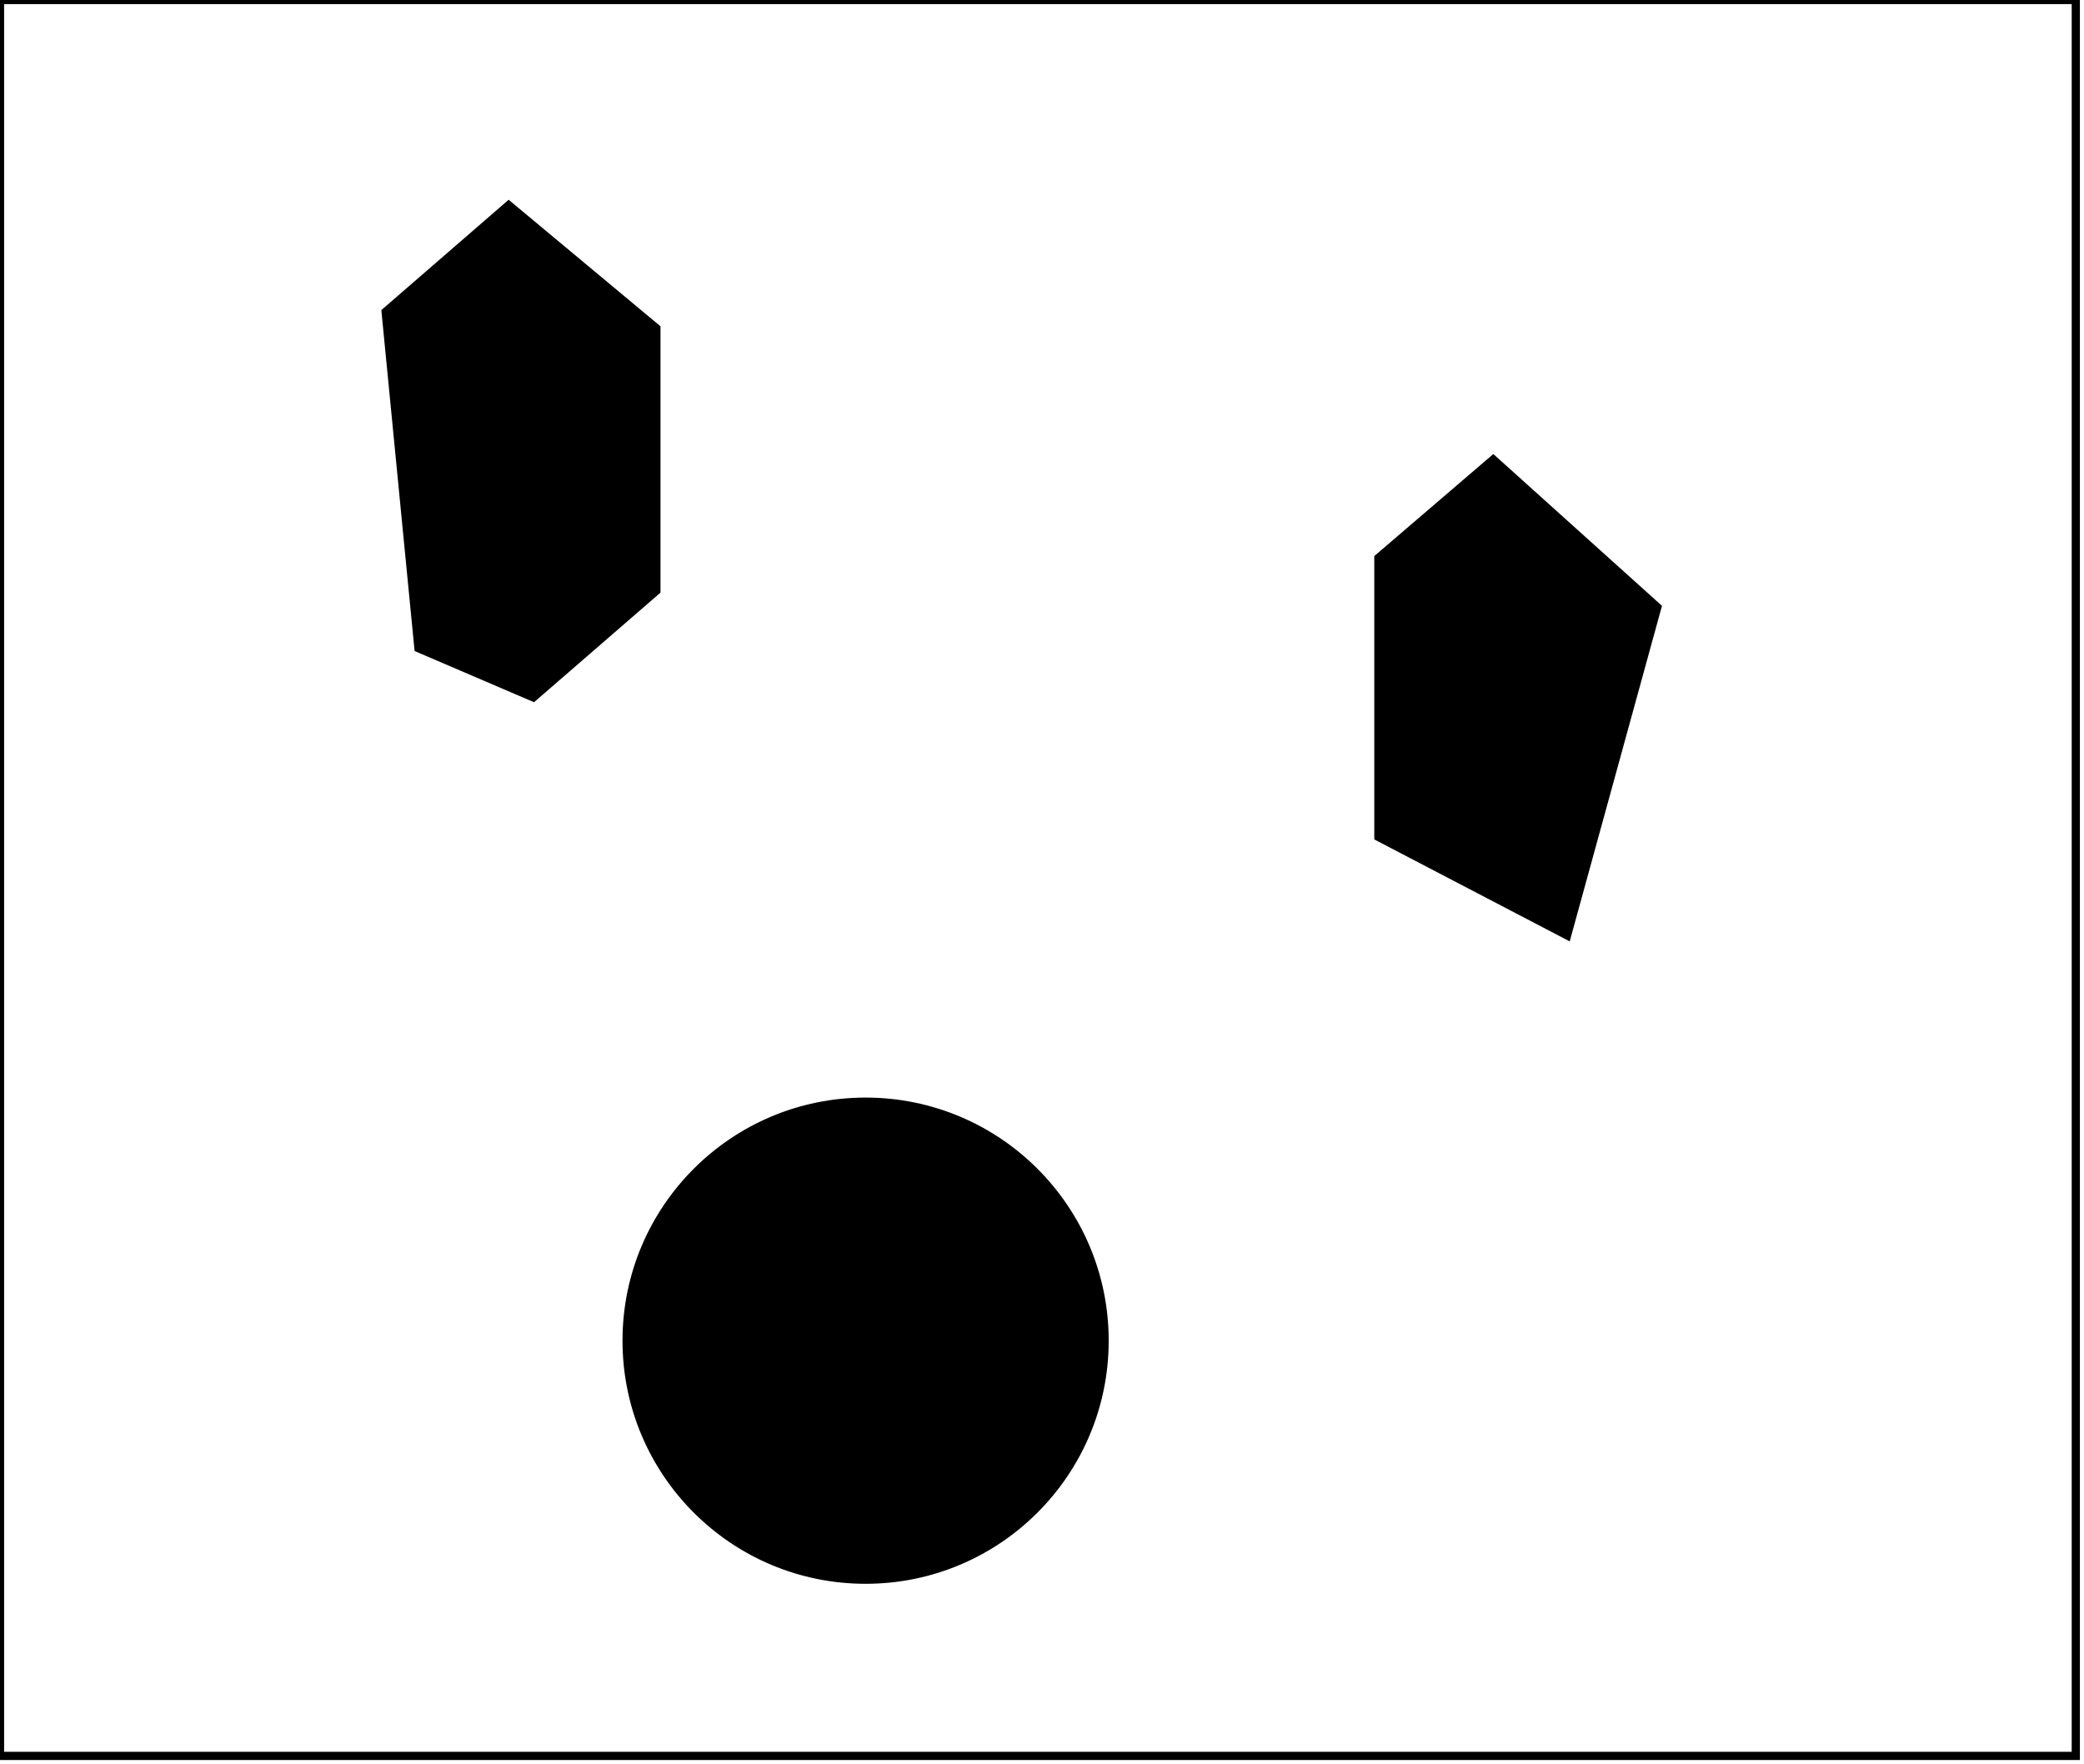 <?xml version="1.0" encoding="utf-8" ?>
<svg baseProfile="full" height="215" version="1.1" width="254" xmlns="http://www.w3.org/2000/svg" xmlns:ev="http://www.w3.org/2001/xml-events" xmlns:xlink="http://www.w3.org/1999/xlink"><defs /><rect fill="white" height="215" width="254" x="0" y="0" /><circle cx="105.5" cy="163.395" fill="black" r="29.129" stroke="black" stroke-width="1" /><path d="M 182,56 L 202,74 L 191,114 L 168,102 L 168,68 Z" fill="black" stroke="black" stroke-width="1" /><path d="M 62,25 L 80,40 L 80,72 L 65,85 L 51,79 L 47,38 Z" fill="black" stroke="black" stroke-width="1" /><path d="M 0,0 L 0,214 L 253,214 L 253,0 Z" fill="none" stroke="black" stroke-width="1" /></svg>